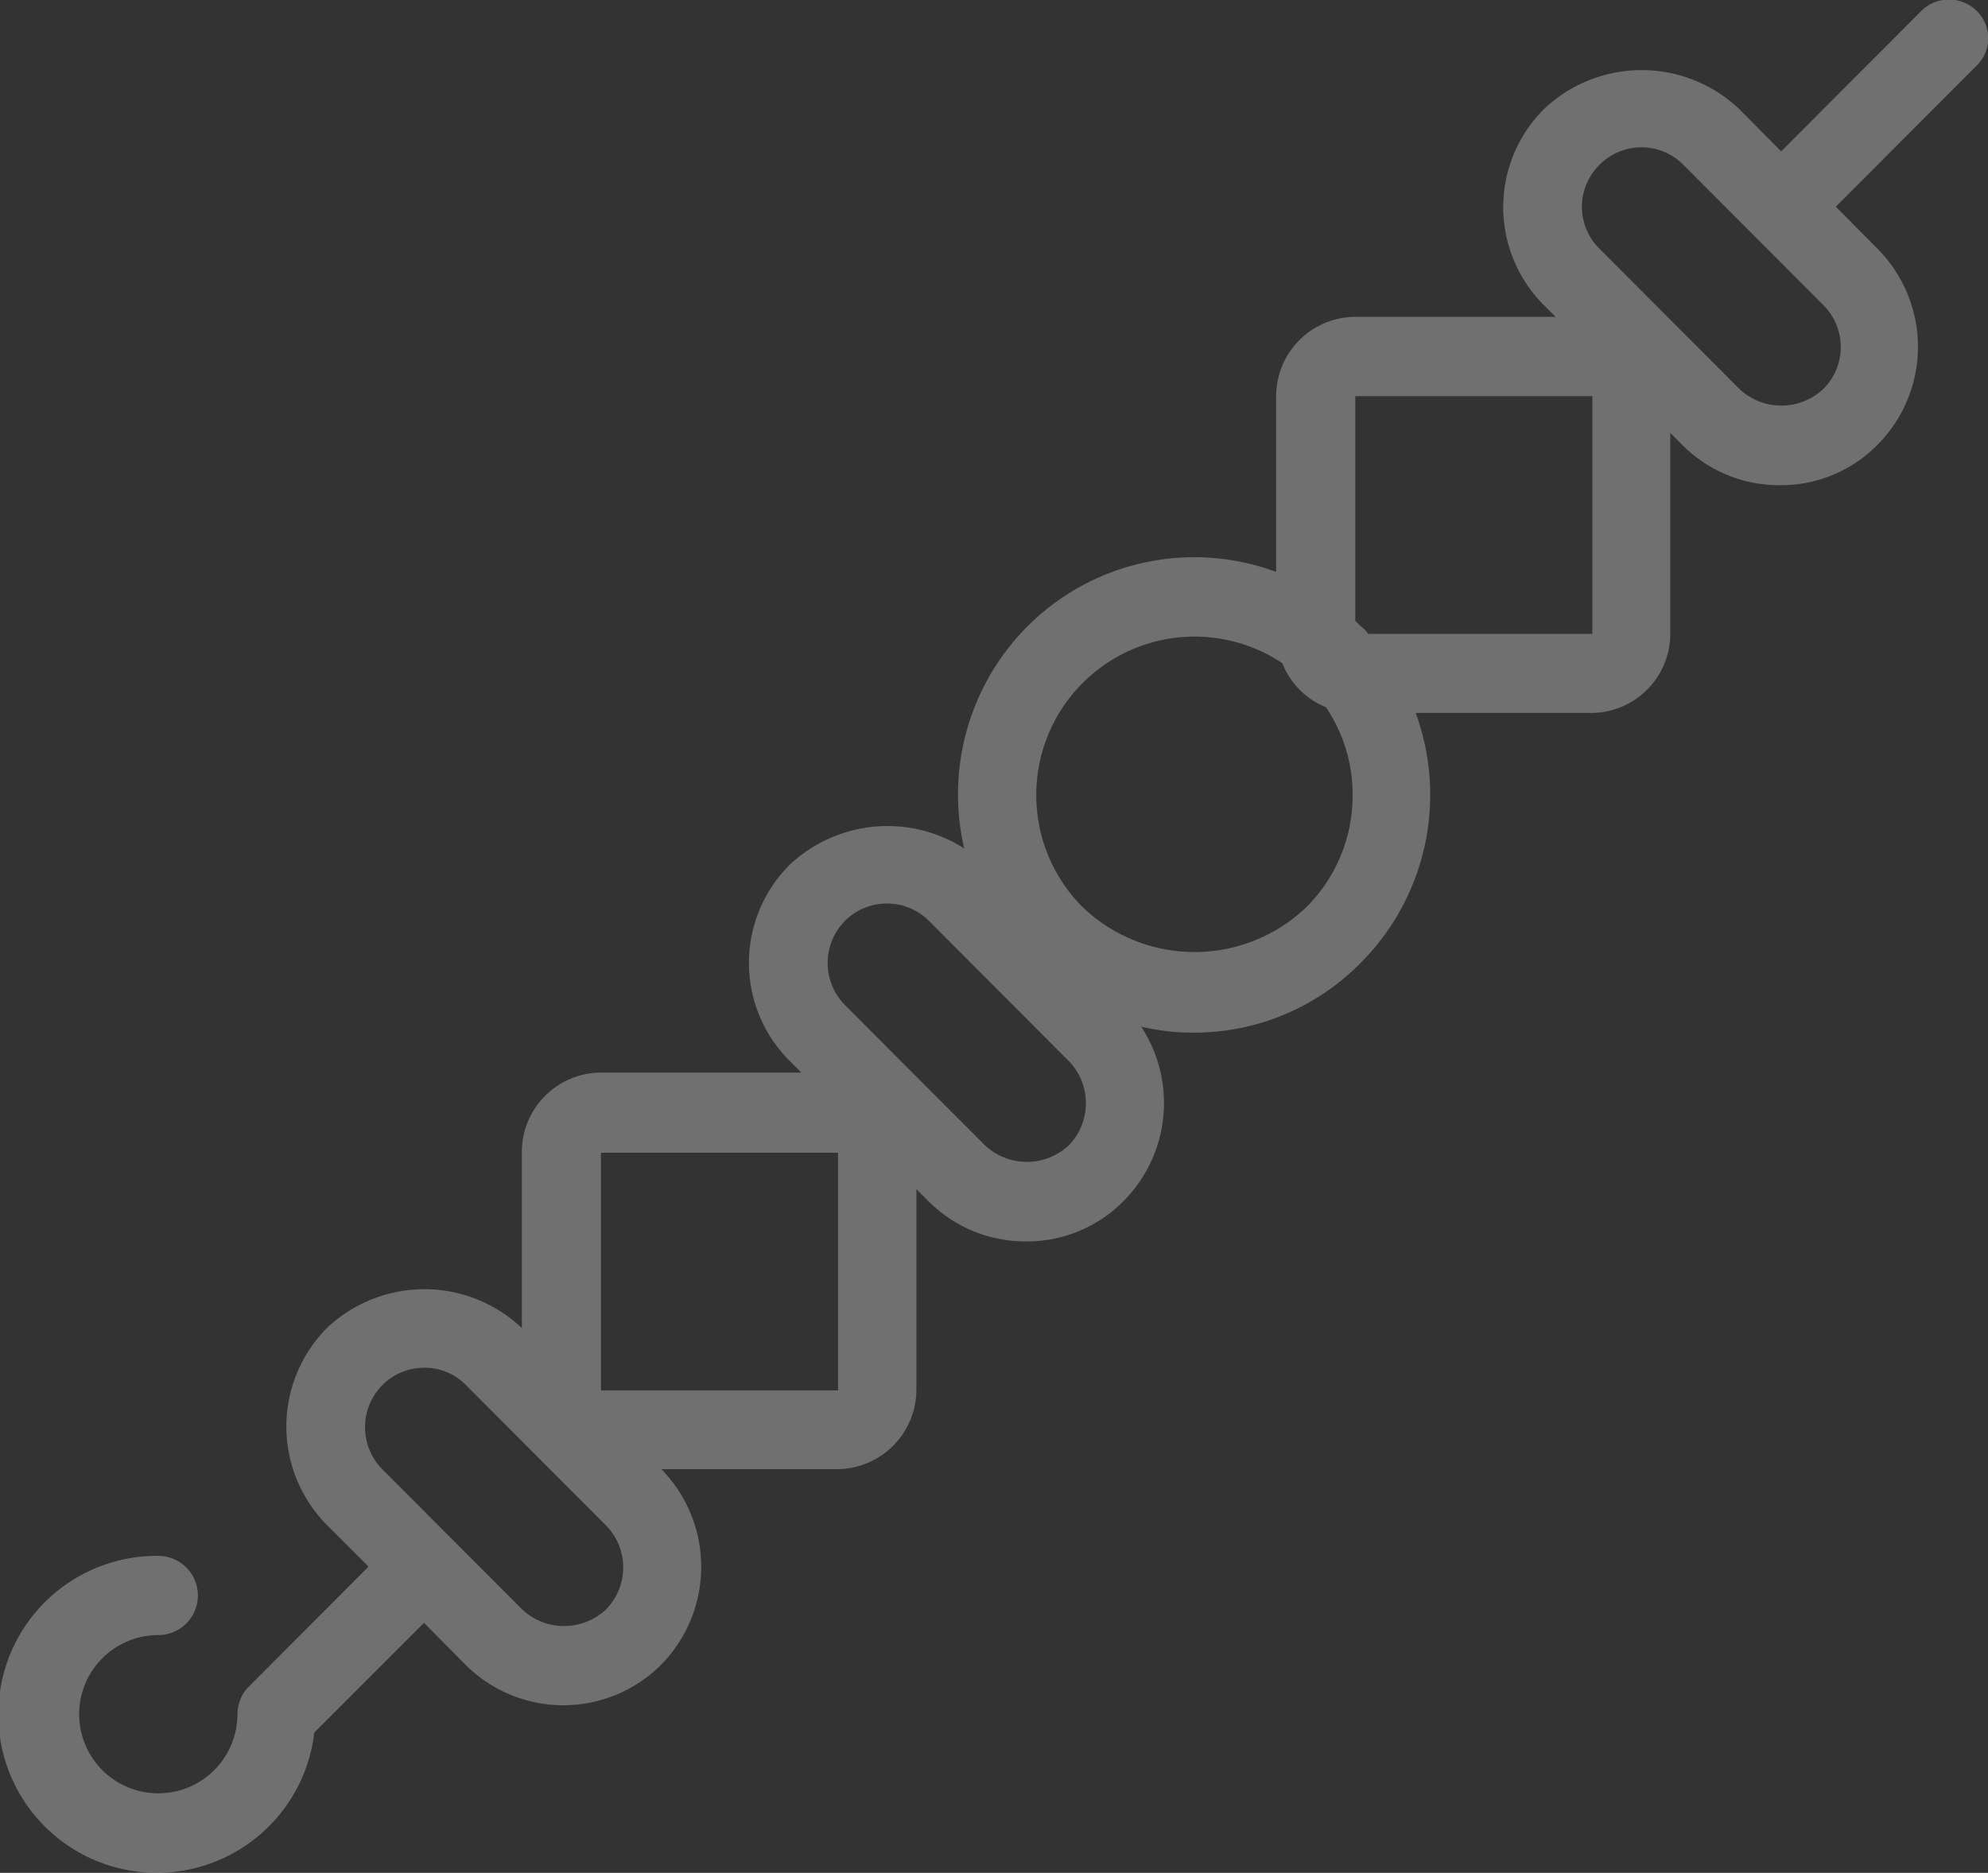 <svg xmlns="http://www.w3.org/2000/svg" width="52" height="49" viewBox="0 0 52 49">
  <rect x="0" y="0" width="52" height="49" fill="#333333" stroke="none"/>
  <defs>
    <style>
      .cls-1 {
        fill: #fff;
        fill-rule: evenodd;
        opacity: 0.3;
      }
    </style>
  </defs>
  <path id="Фигура_12" data-name="Фигура 12" class="cls-1" d="M1546.71,181.291a1.031,1.031,0,0,0-1.46,0l-3.66,3.669-1.09-1.1a3.707,3.707,0,0,0-5.12,0,3.621,3.621,0,0,0,0,5.12l0.31,0.31h-5.24a2.077,2.077,0,0,0-2.07,2.073v4.6a6.166,6.166,0,0,0-6.52,1.44,6.232,6.232,0,0,0-1.64,5.794,3.734,3.734,0,0,0-4.57.435,3.621,3.621,0,0,0,0,5.12l0.31,0.311h-5.24a2.077,2.077,0,0,0-2.07,2.072v4.612a3.705,3.705,0,0,0-5.11.011,3.658,3.658,0,0,0,0,5.13l1.1,1.1-3.12,3.129a0.9,0.9,0,0,0-.23.342,1.07,1.07,0,0,0-.08.394,2.07,2.07,0,1,1-2.07-2.073,1.036,1.036,0,0,0,0-2.072,4.146,4.146,0,1,0,4.08,4.622l2.87-2.871,1.09,1.1a3.616,3.616,0,0,0,5.11,0,3.655,3.655,0,0,0,.01-5.12h4.6a2.083,2.083,0,0,0,2.07-2.073v-5.254l0.31,0.311a3.581,3.581,0,0,0,2.56,1.057,3.541,3.541,0,0,0,2.55-1.057,3.64,3.64,0,0,0,.46-4.561,5.935,5.935,0,0,0,1.36.156,6.108,6.108,0,0,0,4.38-1.824,6.225,6.225,0,0,0,1.44-6.54h4.59a2.076,2.076,0,0,0,2.07-2.072v-5.255l0.31,0.311a3.581,3.581,0,0,0,2.56,1.057,3.541,3.541,0,0,0,2.55-1.057,3.639,3.639,0,0,0,0-5.13l-1.09-1.1,3.66-3.669A1,1,0,0,0,1546.71,181.291Zm-35.86,41.819a1.6,1.6,0,0,1-2.19,0l-3.66-3.669a1.566,1.566,0,0,1,0-2.2,1.547,1.547,0,0,1,1.1-.456,1.5,1.5,0,0,1,1.09.456l3.66,3.669A1.566,1.566,0,0,1,1510.85,223.11Zm6.07-5.732h-6.2V211.16h6.2v6.218Zm6.04-6.415a1.606,1.606,0,0,1-2.2,0l-3.66-3.668a1.567,1.567,0,0,1,0-2.2,1.555,1.555,0,0,1,2.2,0l3.66,3.669A1.585,1.585,0,0,1,1522.96,210.963Zm6.21-6.228a4.231,4.231,0,0,1-5.85,0,4.148,4.148,0,0,1,0-5.866,4.137,4.137,0,0,1,5.22-.519,2.041,2.041,0,0,0,1.14,1.151,4.063,4.063,0,0,1,.7,2.3A4.119,4.119,0,0,1,1529.17,204.735Zm7.48-7.151h-5.86a0.915,0.915,0,0,0-.17-0.177c-0.05-.051-0.11-0.1-0.17-0.165v-5.877h6.2v6.219Zm6.04-6.405a1.6,1.6,0,0,1-2.19,0l-3.66-3.669a1.542,1.542,0,0,1,0-2.2,1.543,1.543,0,0,1,2.19,0l3.66,3.669A1.548,1.548,0,0,1,1542.69,191.179Z" transform="translate(-1495 -181)"/>
</svg>
